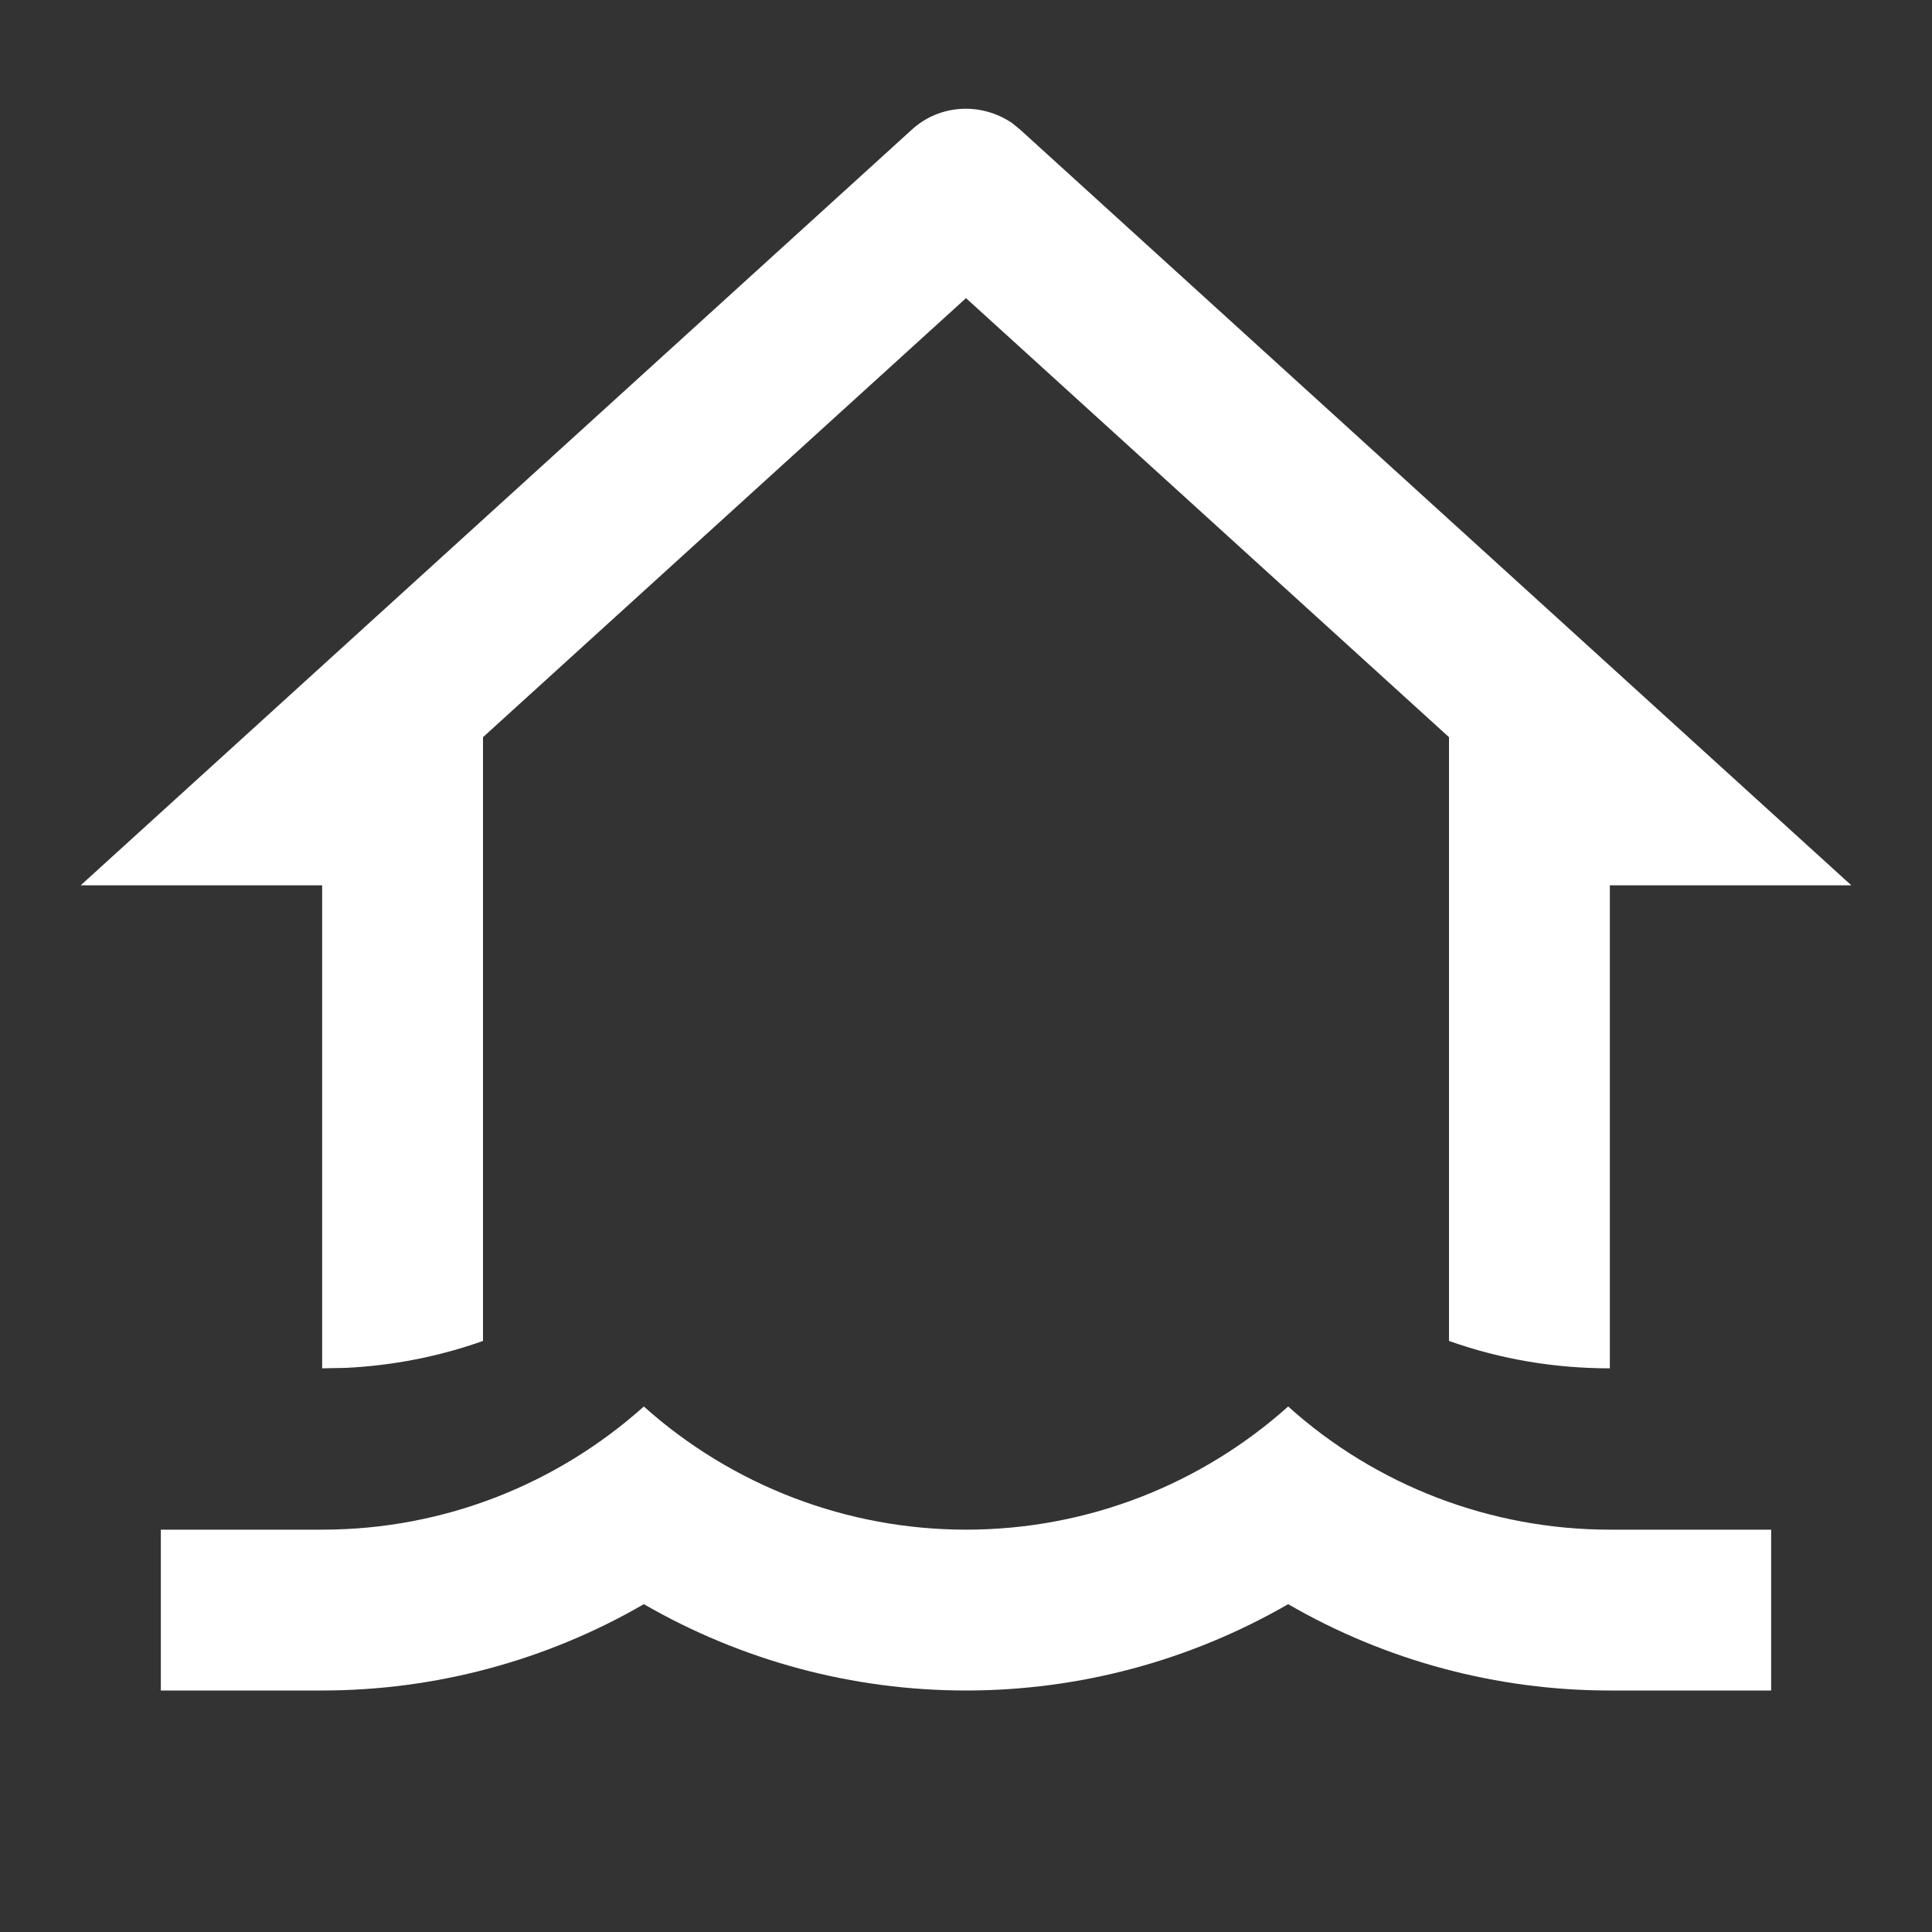 <?xml version="1.0" encoding="UTF-8"?>
<svg xmlns="http://www.w3.org/2000/svg" xmlns:xlink="http://www.w3.org/1999/xlink" width="16" height="16" viewBox="0 0 16 16" version="1.1">
<rect x="0" y="0" width="16" height="16" fill="#333333" stroke="none"/>
<g id="surface1">
<path style=" stroke:none;fill-rule:nonzero;fill:rgb(100%,100%,100%);fill-opacity:1;" d="M 10.668 11.648 C 11.398 12.305 12.348 12.668 13.332 12.668 L 14.668 12.668 L 14.668 14 L 13.332 14 C 12.398 14 11.477 13.754 10.668 13.285 C 9.855 13.754 8.938 14 8 14 C 7.062 14 6.145 13.754 5.332 13.285 C 4.523 13.754 3.602 14 2.668 14 L 1.332 14 L 1.332 12.668 L 2.668 12.668 C 3.691 12.668 4.625 12.281 5.332 11.648 C 6.066 12.305 7.016 12.668 8 12.668 C 9.023 12.668 9.961 12.281 10.668 11.648 Z M 8.383 1.02 L 8.449 1.074 L 15.332 7.332 L 13.332 7.332 L 13.332 11.332 C 12.879 11.332 12.43 11.258 12 11.105 L 12 6.105 L 8 2.469 L 4 6.105 L 4 11.105 C 3.637 11.234 3.254 11.309 2.867 11.328 L 2.668 11.332 L 2.668 7.332 L 0.668 7.332 L 7.551 1.074 C 7.781 0.863 8.125 0.844 8.383 1.02 Z M 8.383 1.02 "/>
</g>
</svg>
